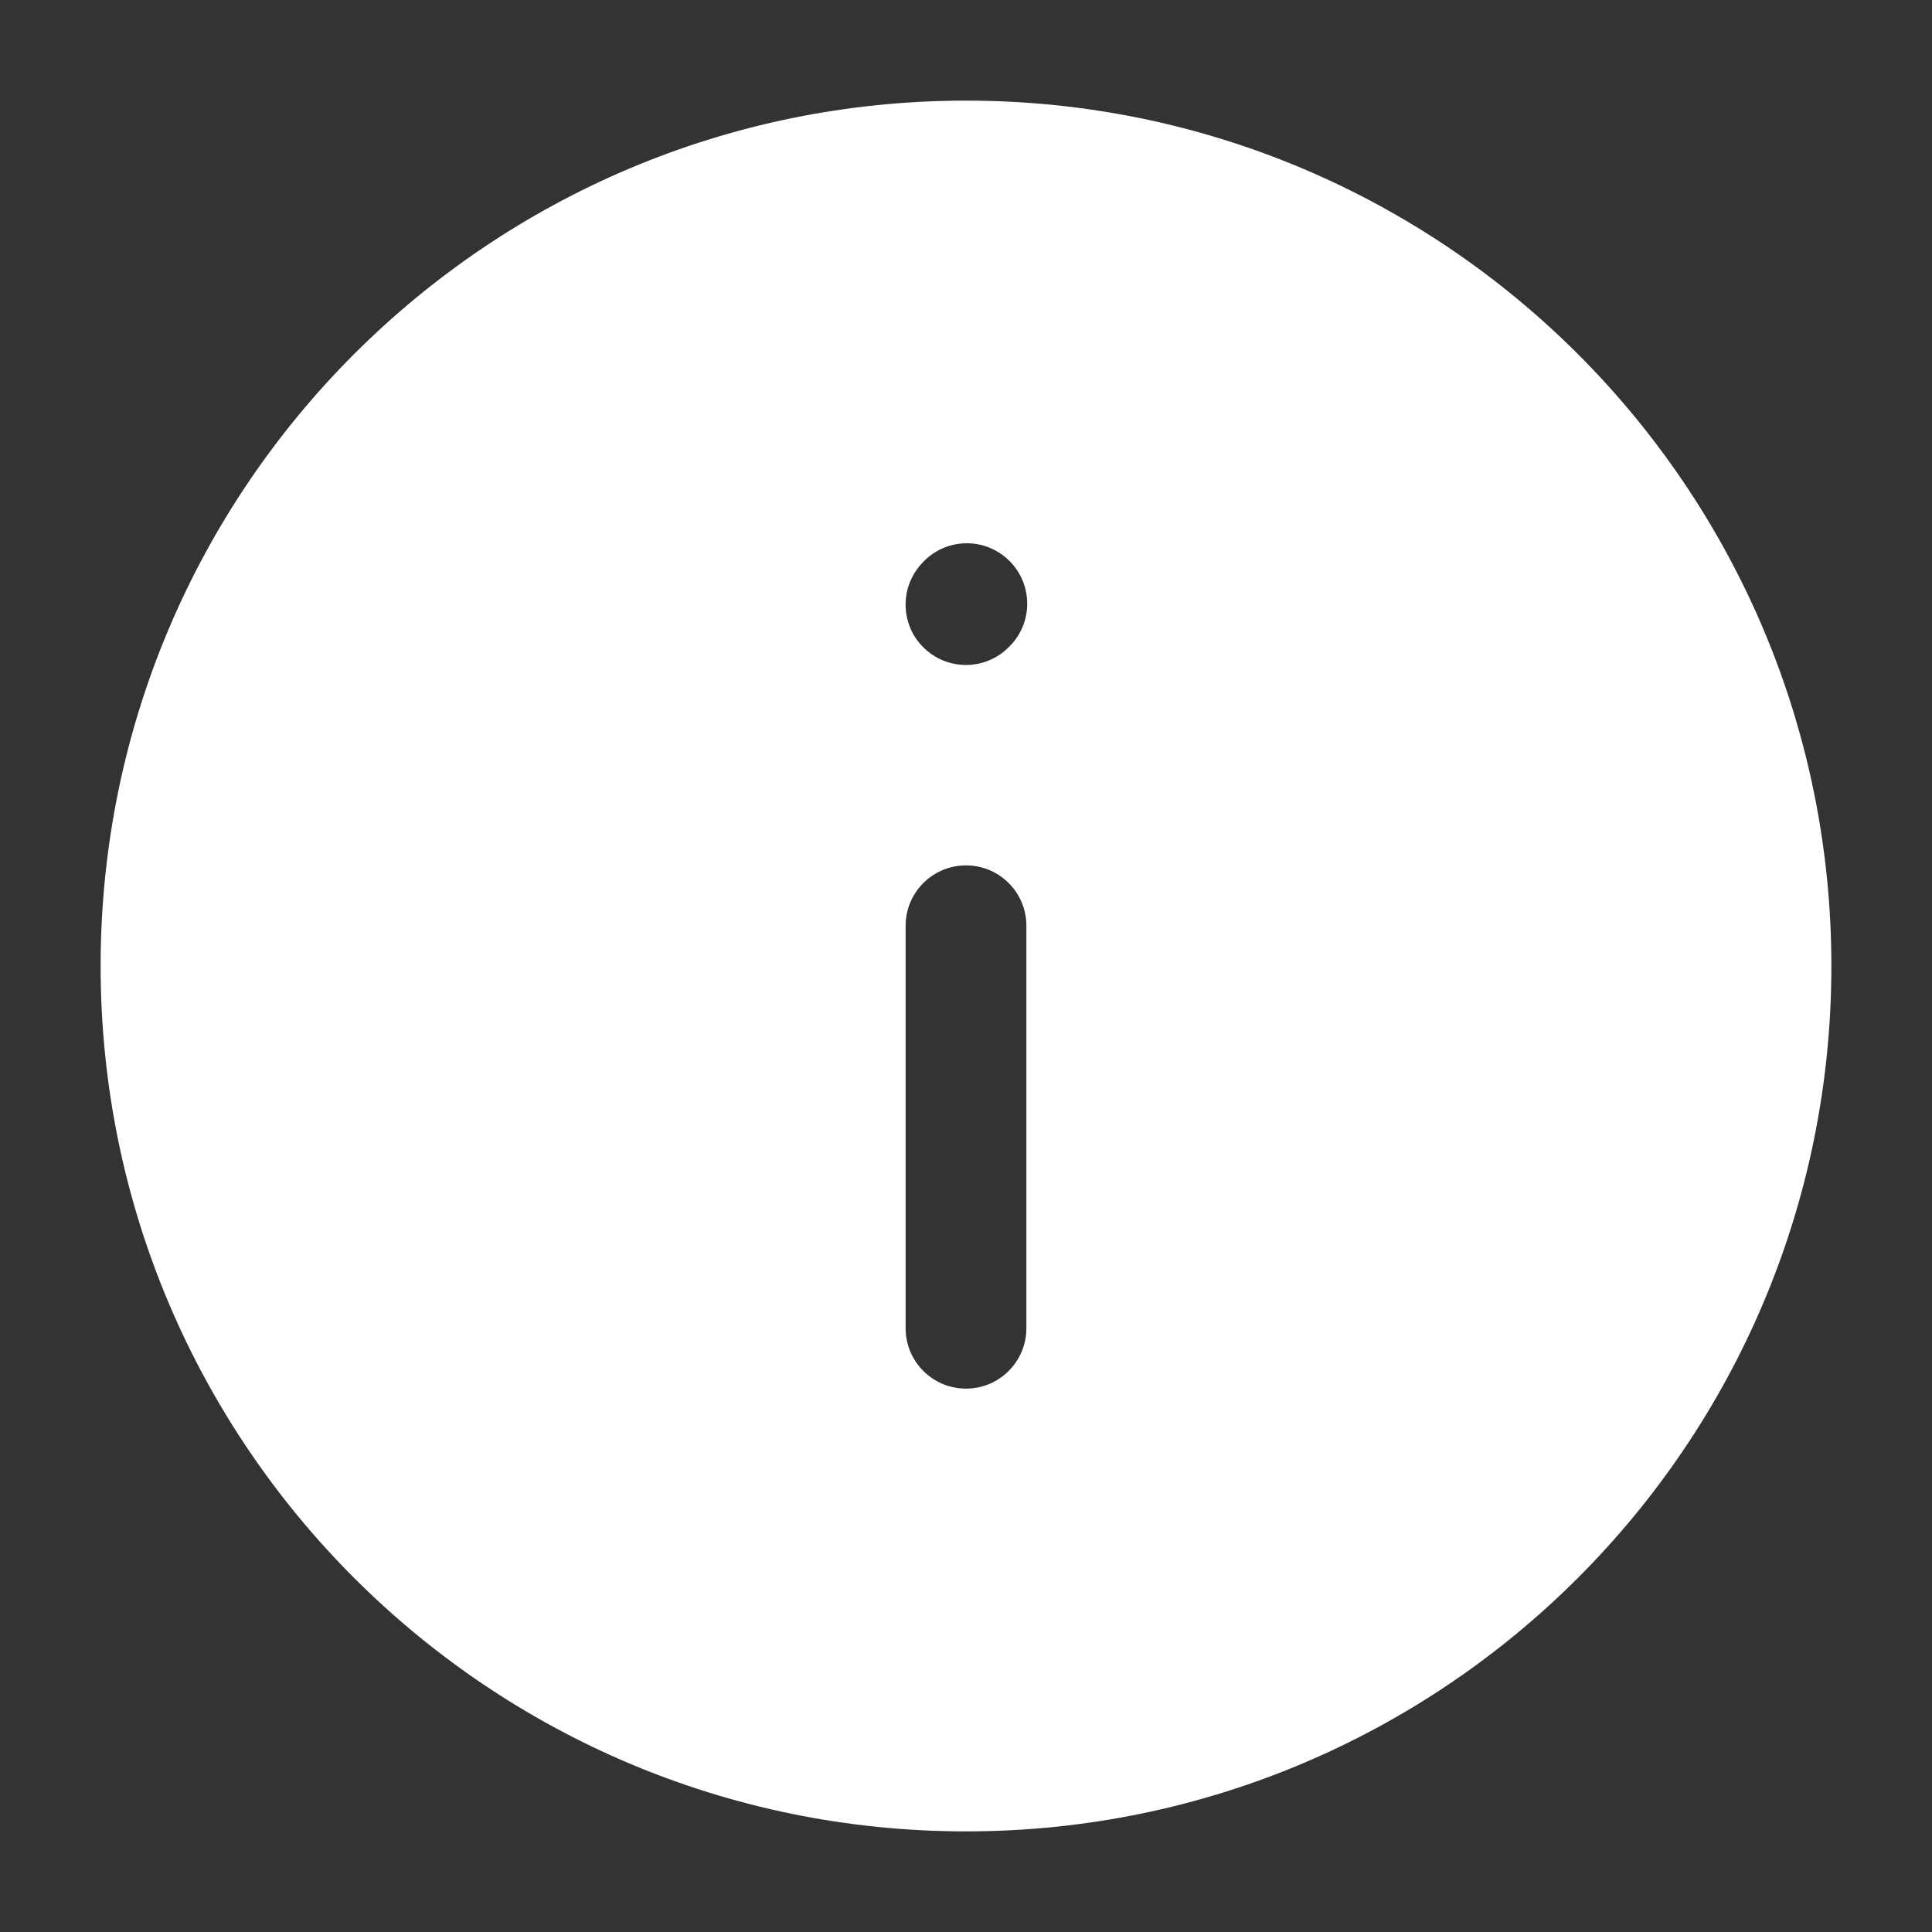 <?xml version="1.0" encoding="UTF-8"?><svg width="24px" height="24px" viewBox="0 0 24 24" fill="none" xmlns="http://www.w3.org/2000/svg" color="#ffffff" stroke-width="1.5" data-darkreader-inline-color="" style="--darkreader-inline-color: #e8e6e3;"><rect x="0" y="0" width="24" height="24" fill="#333333" stroke="none"/><path fill-rule="evenodd" clip-rule="evenodd" d="M1.25 12C1.25 6.063 6.063 1.25 12 1.25C17.937 1.25 22.75 6.063 22.75 12C22.75 17.937 17.937 22.75 12 22.75C6.063 22.75 1.25 17.937 1.25 12ZM12 10.75C12.414 10.75 12.75 11.086 12.75 11.5V16.5C12.75 16.914 12.414 17.25 12 17.25C11.586 17.25 11.25 16.914 11.25 16.5V11.5C11.25 11.086 11.586 10.75 12 10.75ZM12.568 8.001C12.845 7.693 12.82 7.219 12.512 6.942C12.204 6.664 11.73 6.689 11.453 6.997L11.443 7.008C11.165 7.316 11.19 7.791 11.498 8.068C11.806 8.345 12.28 8.32 12.557 8.012L12.568 8.001Z" fill="#ffffff" data-darkreader-inline-fill="" style="--darkreader-inline-fill: #ffffff;"></path></svg>